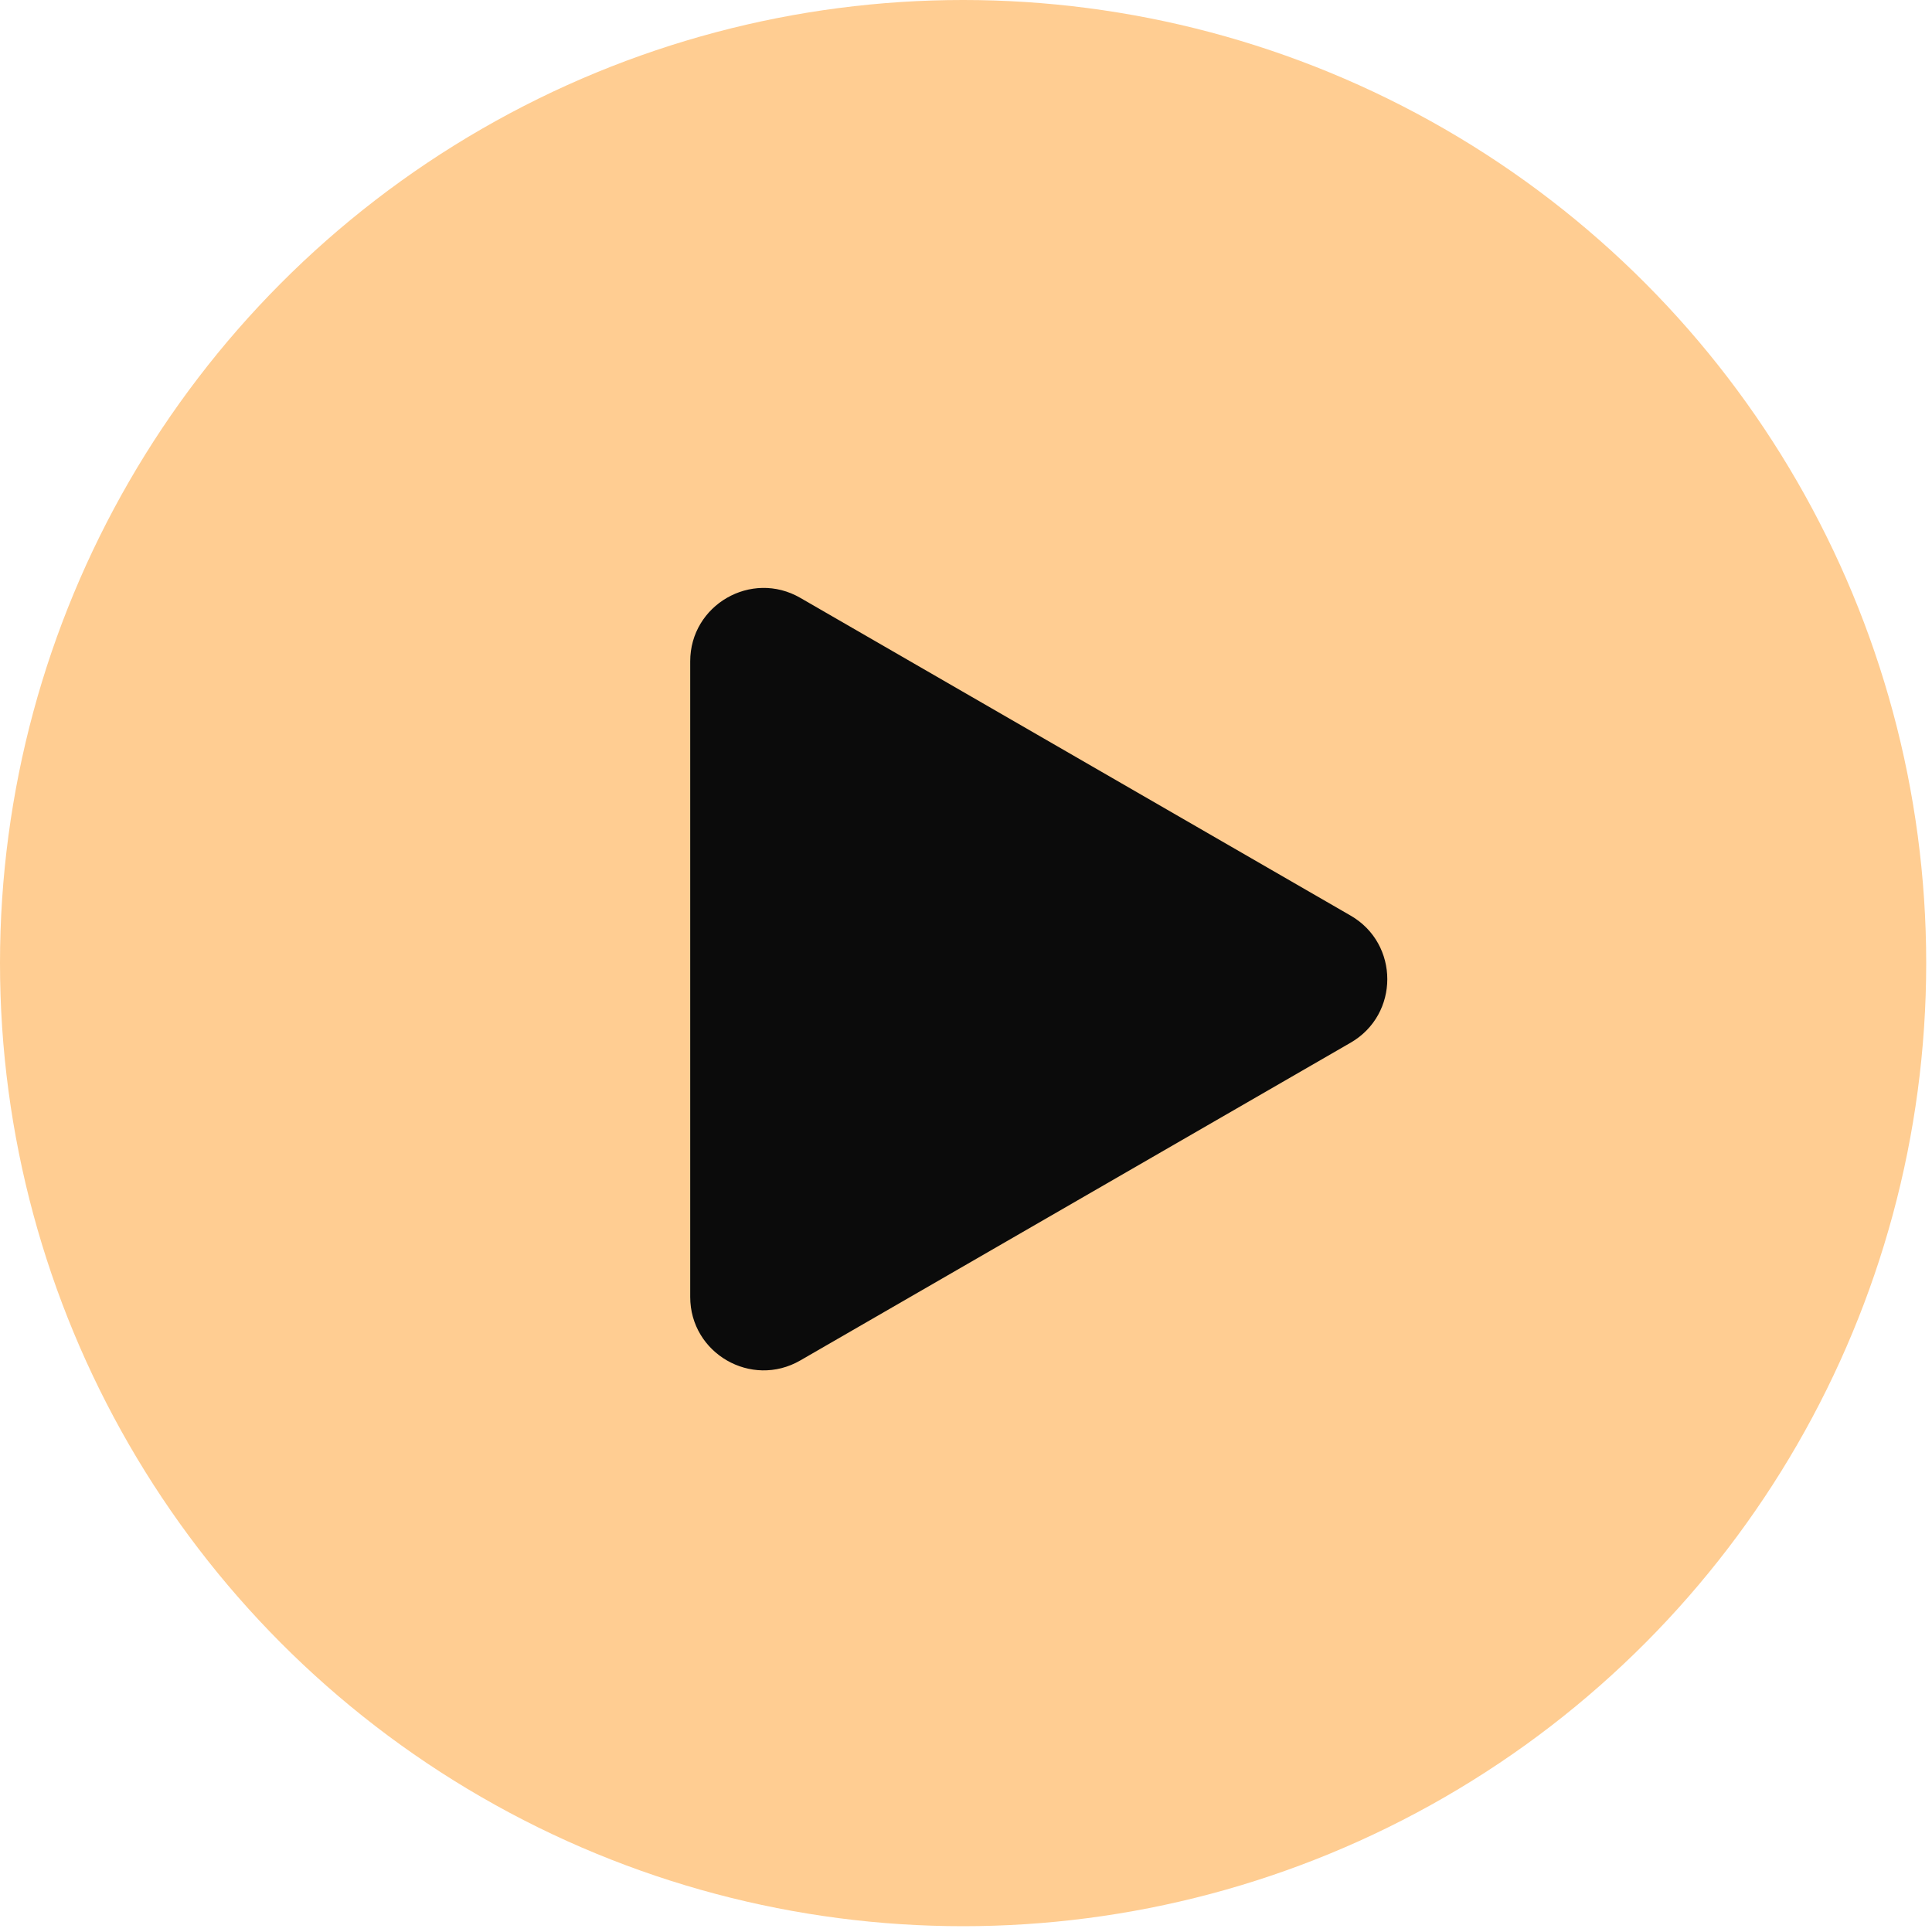 <svg width="36" height="36" viewBox="0 0 36 36" fill="none" xmlns="http://www.w3.org/2000/svg">
<circle cx="17.946" cy="17.946" r="17.946" fill="#FFCD92"/>
<path d="M25.167 17.061C26.078 17.587 26.078 18.903 25.167 19.429L14.912 25.35C14.001 25.876 12.861 25.218 12.861 24.166L12.861 12.324C12.861 11.272 14.001 10.614 14.912 11.14L25.167 17.061Z" fill="#0B0B0B"/>
</svg>
